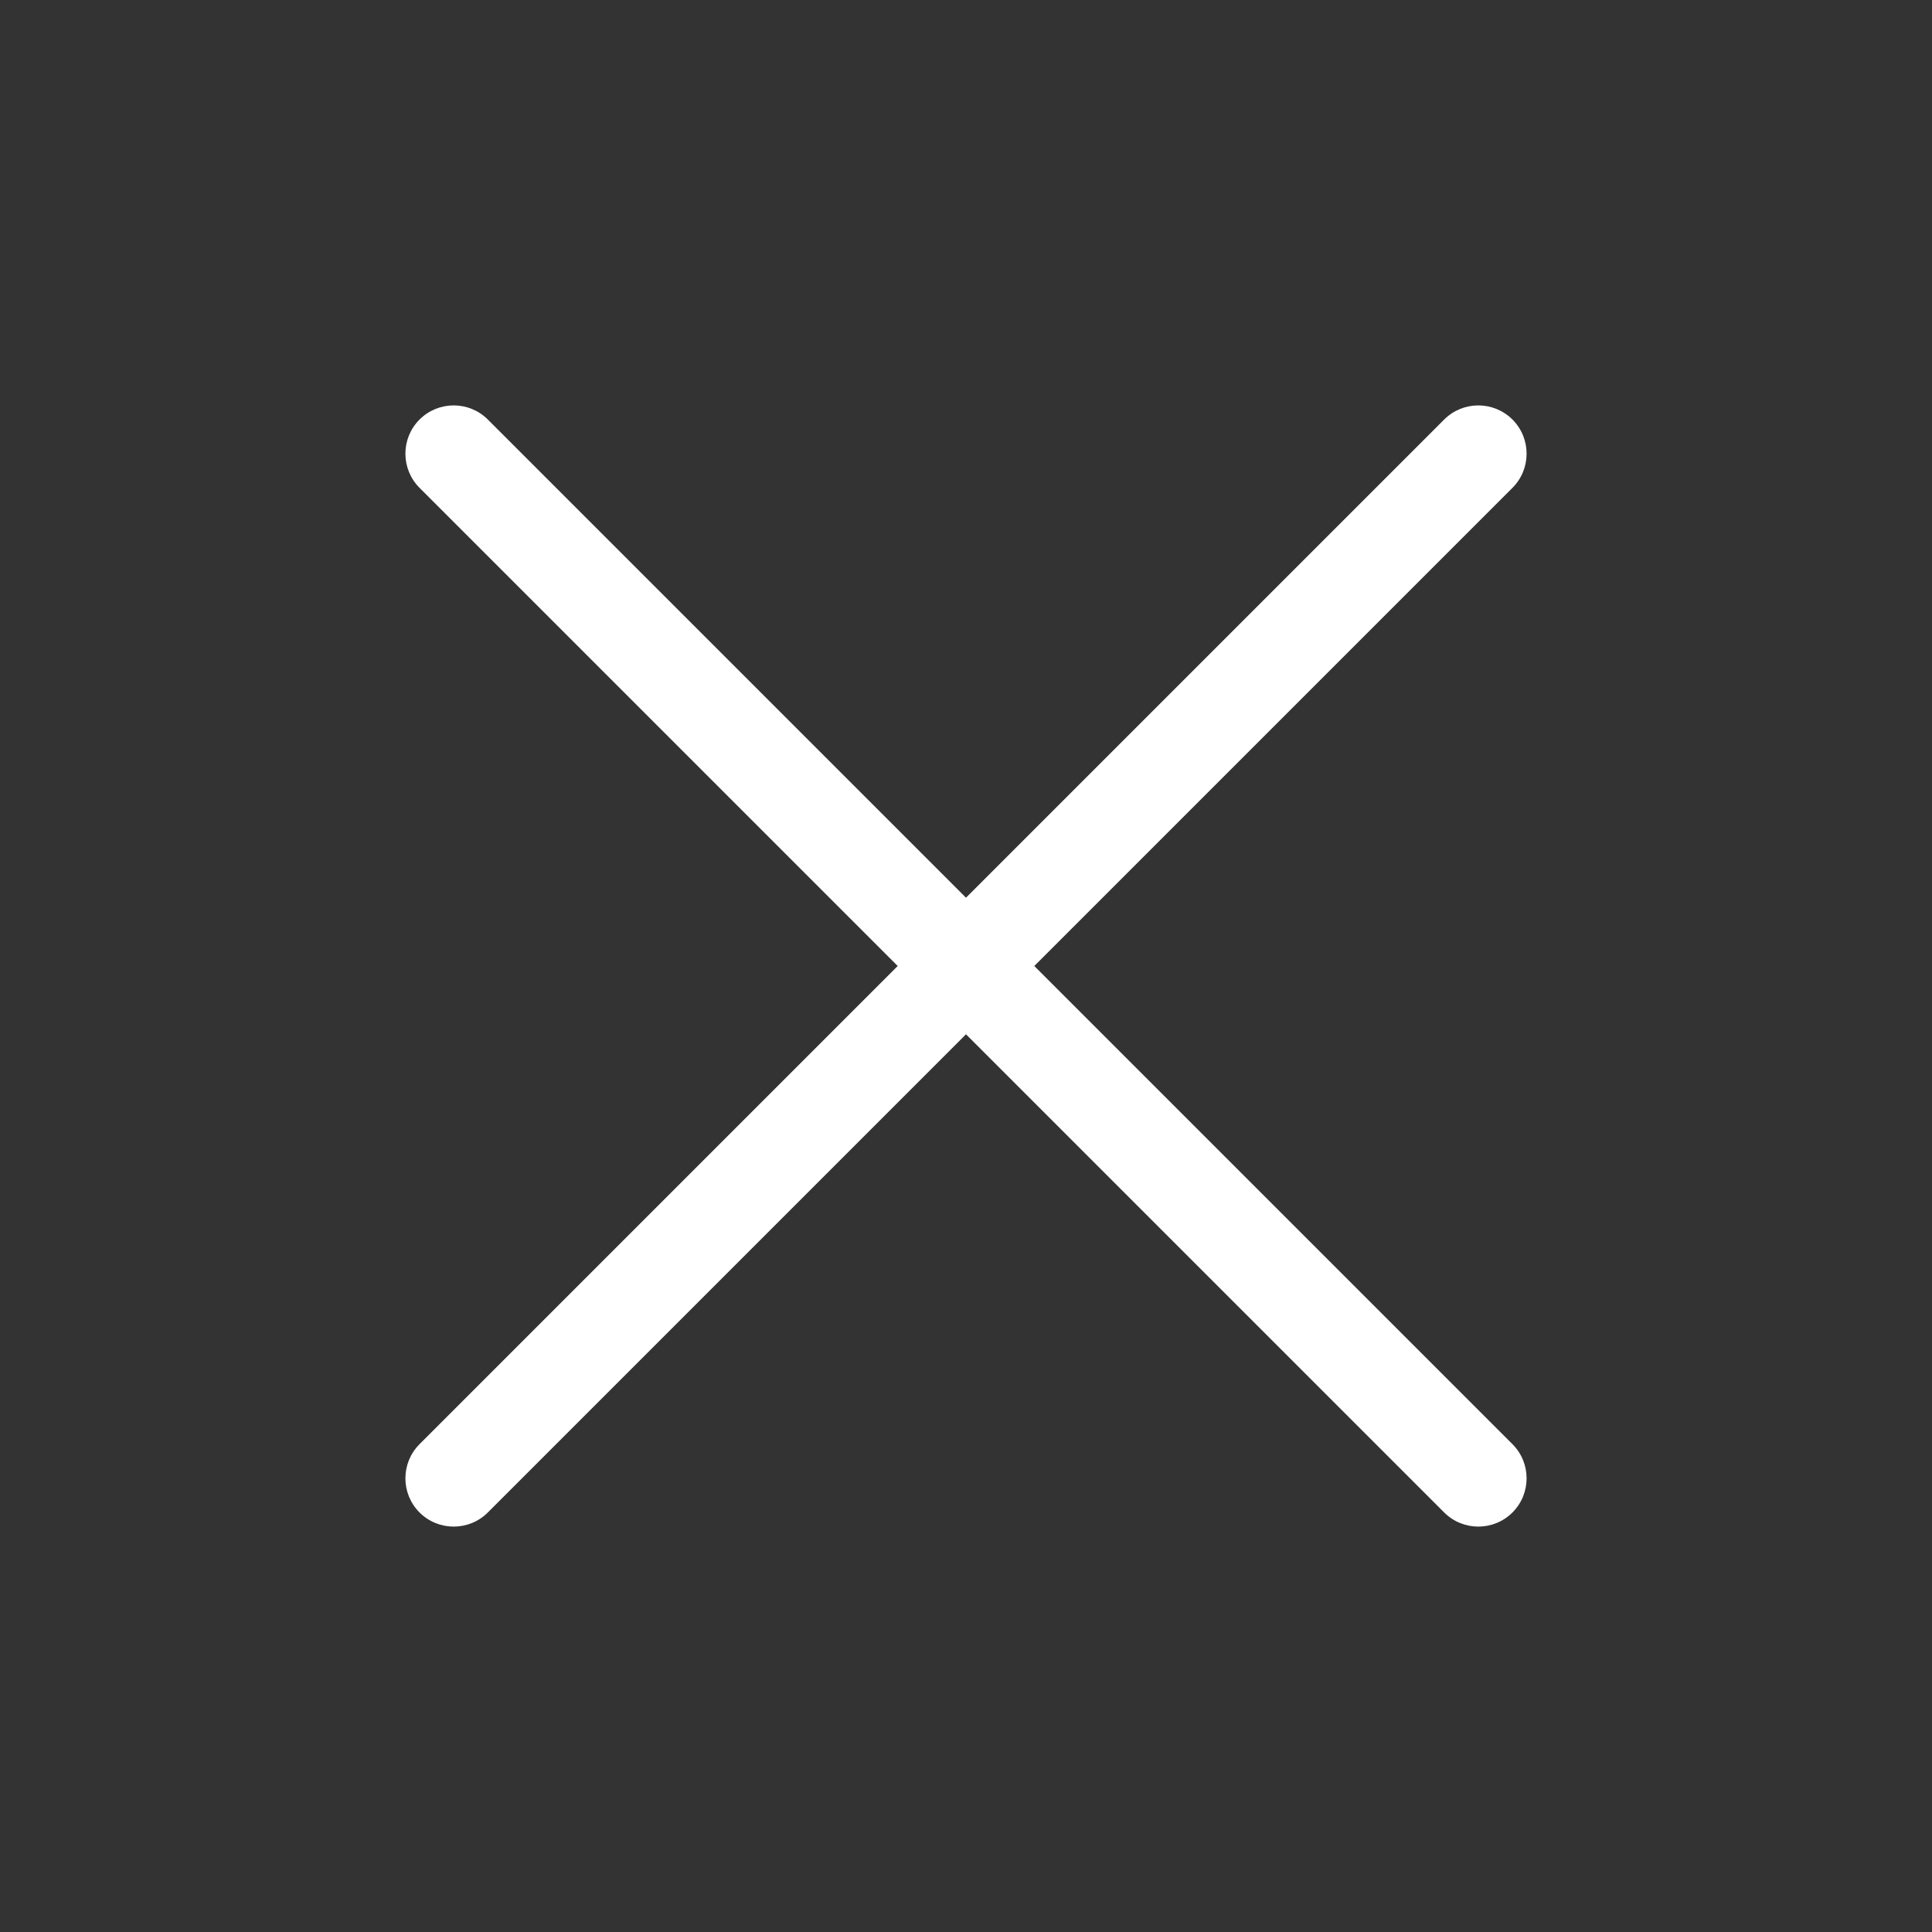 <svg width="20" height="20" viewBox="0 0 20 20" fill="none" xmlns="http://www.w3.org/2000/svg">
<rect x="0" y="0" width="20" height="20" fill="#333333" stroke="none"/>
<g id="Group 1437">
<path id="Union" fill-rule="evenodd" clip-rule="evenodd" d="M4.343 14.95C4.148 15.145 4.148 15.462 4.343 15.657C4.538 15.852 4.855 15.852 5.05 15.657L10 10.707L14.95 15.657C15.145 15.852 15.462 15.852 15.657 15.657C15.852 15.462 15.852 15.145 15.657 14.95L10.707 10L15.657 5.05C15.852 4.855 15.852 4.538 15.657 4.343C15.461 4.148 15.145 4.148 14.95 4.343L10 9.293L5.05 4.343C4.855 4.148 4.538 4.148 4.343 4.343C4.148 4.538 4.148 4.855 4.343 5.05L9.293 10L4.343 14.95Z" fill="white"/>
</g>
</svg>
